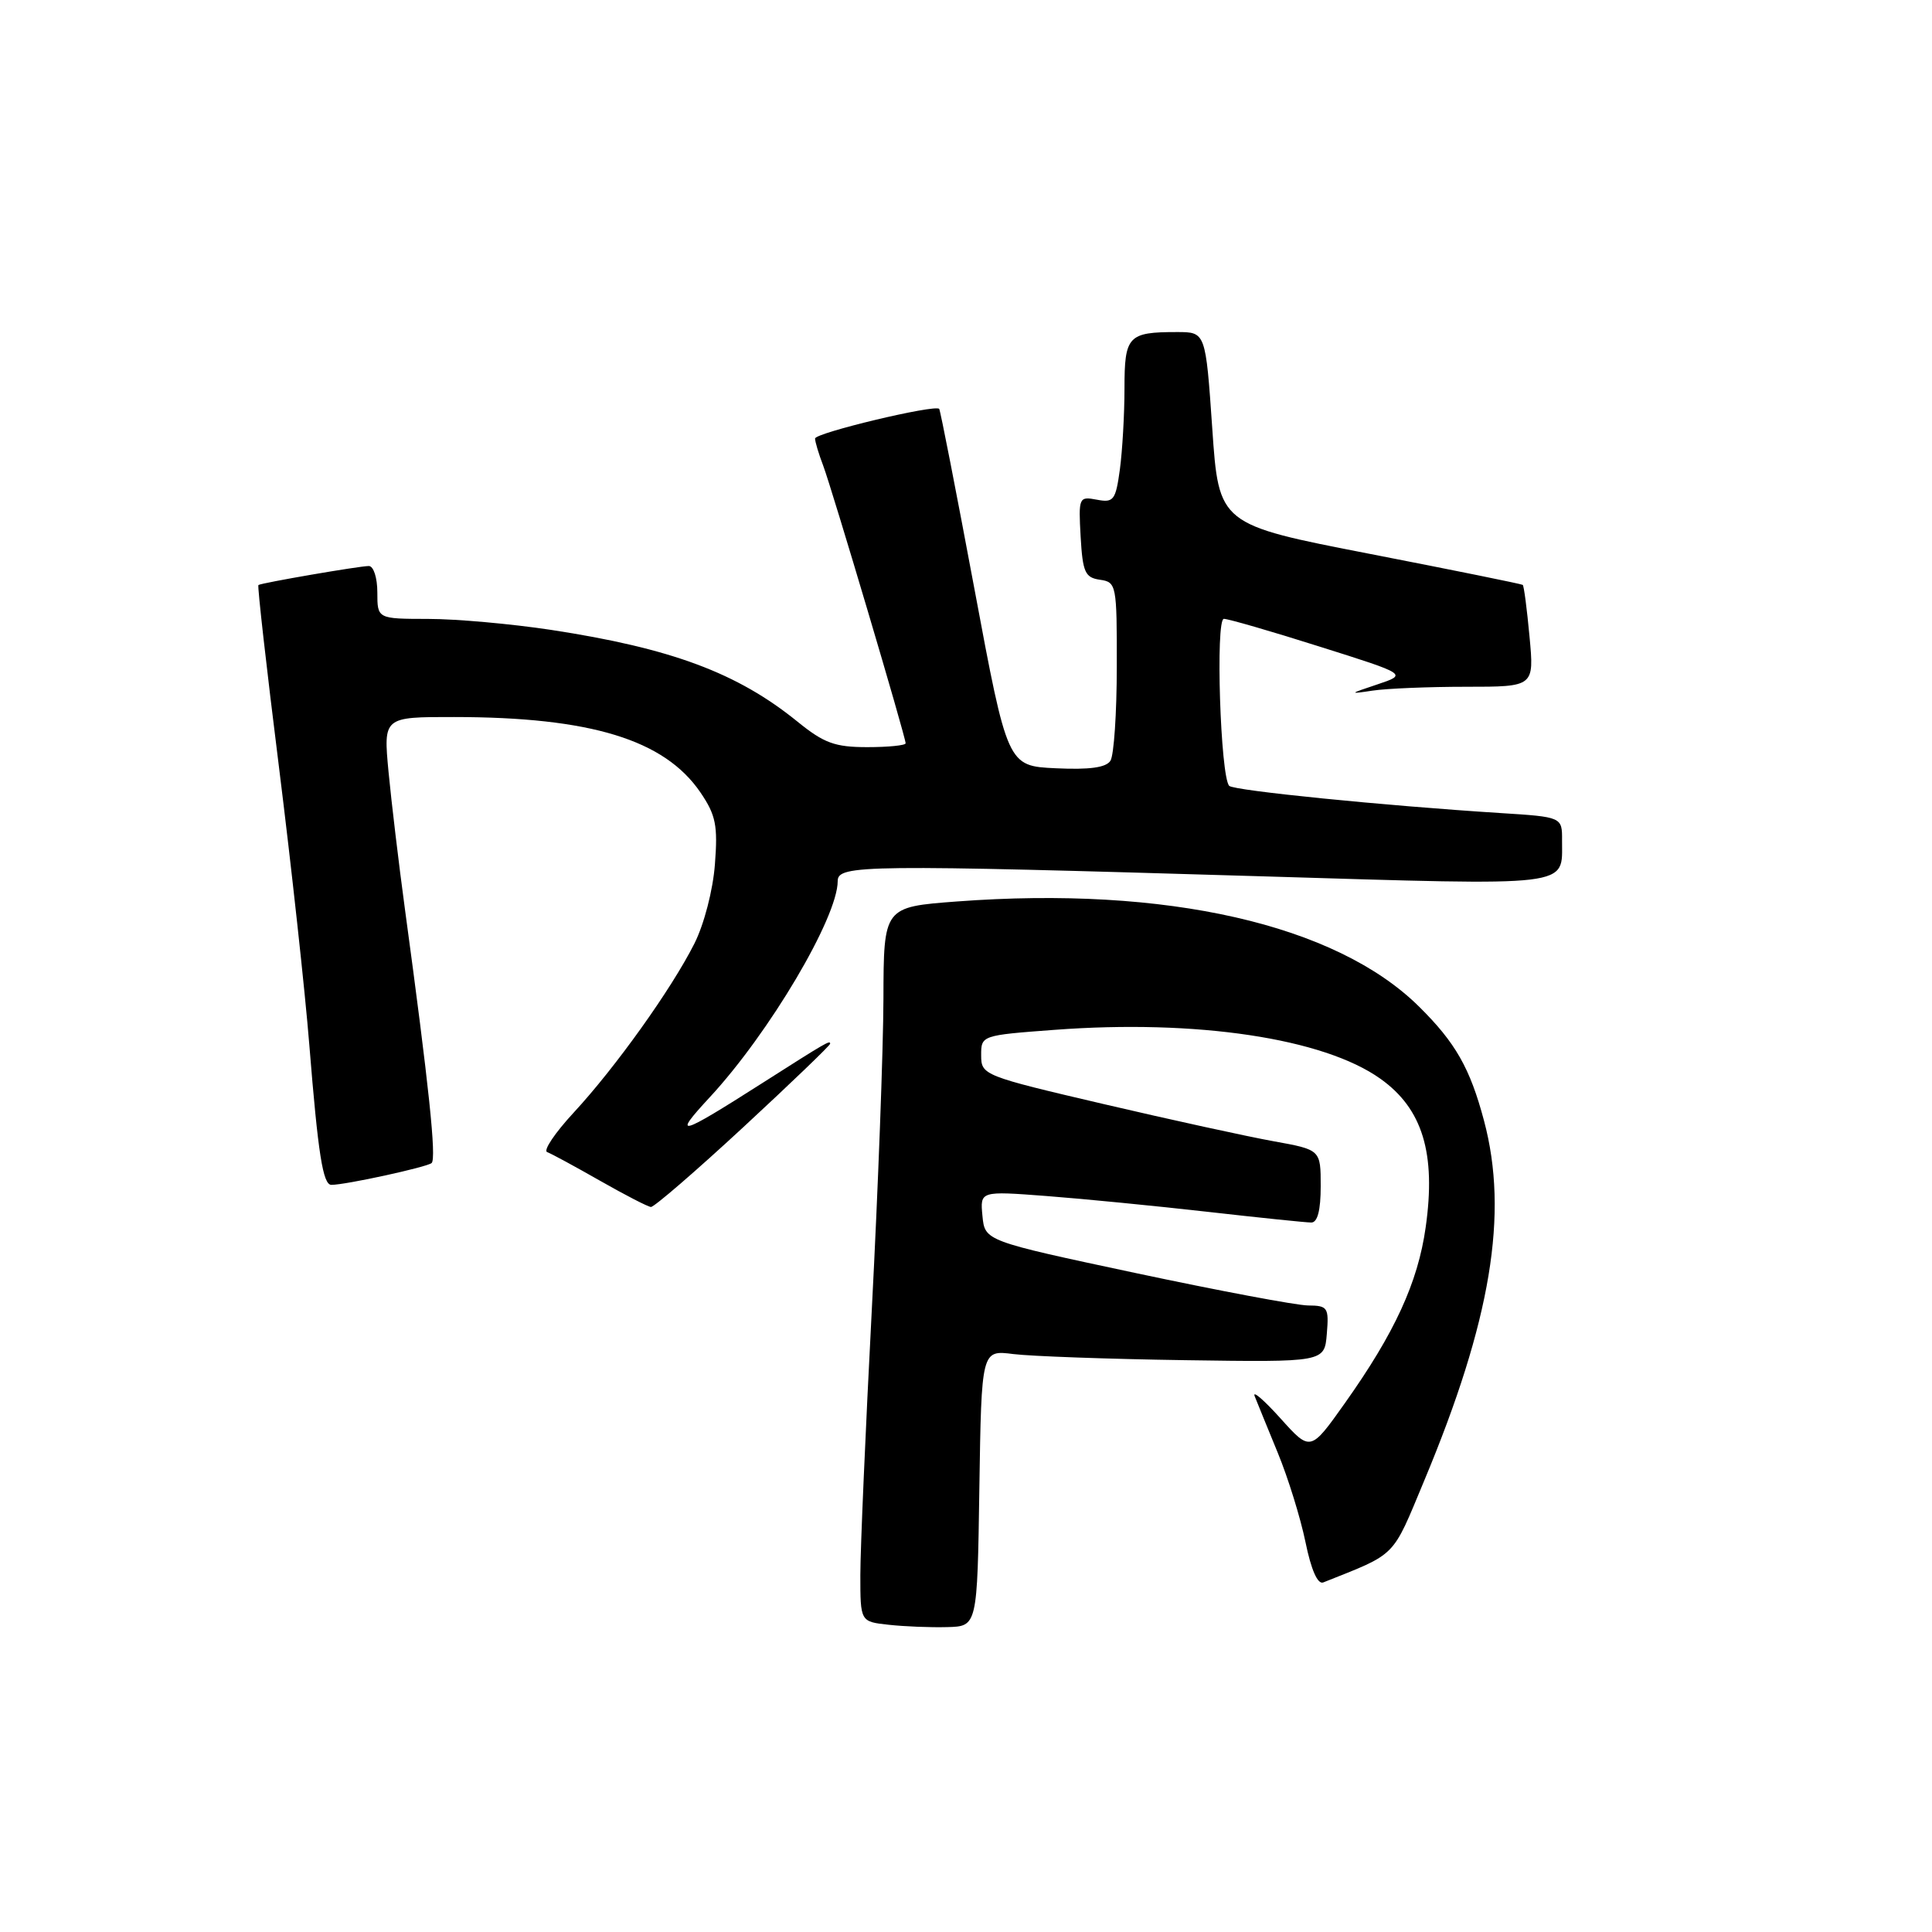 <?xml version="1.0" encoding="UTF-8" standalone="no"?>
<!DOCTYPE svg PUBLIC "-//W3C//DTD SVG 1.1//EN" "http://www.w3.org/Graphics/SVG/1.1/DTD/svg11.dtd" >
<svg xmlns="http://www.w3.org/2000/svg" xmlns:xlink="http://www.w3.org/1999/xlink" version="1.1" viewBox="0 0 256 256">
 <g >
 <path fill="currentColor"
d=" M 129.77 197.19 C 130.05 178.88 130.05 178.88 134.27 179.42 C 136.60 179.71 146.82 180.08 157.00 180.23 C 175.50 180.50 175.50 180.50 175.81 176.75 C 176.10 173.24 175.94 173.00 173.31 172.98 C 171.76 172.96 161.50 171.03 150.50 168.69 C 130.50 164.43 130.50 164.43 130.18 161.12 C 129.86 157.81 129.86 157.81 138.68 158.48 C 143.53 158.85 153.12 159.79 160.00 160.57 C 166.88 161.35 173.06 161.99 173.75 161.99 C 174.58 162.00 175.00 160.37 175.00 157.18 C 175.00 152.35 175.00 152.35 168.75 151.22 C 165.31 150.60 155.19 148.39 146.26 146.30 C 130.30 142.57 130.01 142.45 130.01 139.84 C 130.00 137.20 130.05 137.18 139.73 136.46 C 158.54 135.05 175.38 137.57 182.91 142.94 C 188.50 146.91 190.30 152.83 188.91 162.62 C 187.88 169.94 184.81 176.61 178.20 185.93 C 173.64 192.36 173.64 192.36 169.66 187.93 C 167.46 185.49 165.93 184.18 166.25 185.00 C 166.58 185.82 167.95 189.20 169.31 192.50 C 170.67 195.80 172.32 201.12 172.98 204.32 C 173.73 208.00 174.60 209.98 175.34 209.68 C 185.19 205.75 184.39 206.56 188.71 196.21 C 197.57 175.00 199.93 160.83 196.64 148.50 C 194.79 141.54 192.86 138.15 188.03 133.38 C 177.01 122.48 154.55 117.37 126.79 119.45 C 117.09 120.18 117.09 120.18 117.06 132.34 C 117.04 139.03 116.35 157.55 115.52 173.50 C 114.69 189.45 114.00 205.29 114.00 208.69 C 114.00 214.88 114.00 214.88 117.75 215.29 C 119.81 215.52 123.30 215.66 125.50 215.60 C 129.50 215.50 129.50 215.50 129.77 197.19 Z  M 98.50 149.35 C 104.82 143.50 110.00 138.52 110.00 138.30 C 110.00 137.81 109.57 138.06 101.00 143.52 C 89.91 150.59 89.01 150.83 94.04 145.40 C 101.93 136.89 111.00 121.57 111.00 116.75 C 111.00 114.58 114.37 114.54 167.36 116.12 C 208.91 117.36 206.95 117.60 206.98 111.38 C 207.00 108.25 207.00 108.25 198.75 107.73 C 183.35 106.75 163.50 104.76 162.88 104.13 C 161.71 102.95 161.04 82.00 162.17 82.00 C 162.75 82.00 168.46 83.65 174.86 85.68 C 186.50 89.35 186.50 89.35 182.50 90.69 C 178.74 91.94 178.70 91.99 181.88 91.51 C 183.73 91.23 189.31 91.00 194.27 91.00 C 203.29 91.00 203.29 91.00 202.67 84.36 C 202.33 80.70 201.93 77.62 201.77 77.50 C 201.62 77.38 192.50 75.53 181.50 73.39 C 161.50 69.50 161.50 69.50 160.63 56.75 C 159.75 44.00 159.75 44.00 155.96 44.00 C 149.47 44.00 149.00 44.51 149.00 51.47 C 149.00 54.91 148.72 59.74 148.39 62.20 C 147.83 66.29 147.56 66.64 145.33 66.21 C 142.96 65.76 142.90 65.90 143.19 71.12 C 143.46 75.83 143.78 76.54 145.75 76.82 C 147.93 77.13 148.00 77.48 147.98 88.32 C 147.98 94.47 147.60 100.09 147.14 100.80 C 146.57 101.71 144.36 102.01 139.91 101.80 C 133.50 101.50 133.50 101.50 129.11 78.00 C 126.69 65.07 124.60 54.36 124.45 54.18 C 123.94 53.55 108.00 57.36 108.00 58.11 C 108.00 58.53 108.48 60.14 109.07 61.68 C 110.22 64.71 120.00 97.64 120.00 98.49 C 120.00 98.77 117.71 99.00 114.92 99.00 C 110.63 99.00 109.18 98.47 105.67 95.62 C 97.69 89.15 88.96 85.90 73.00 83.46 C 67.78 82.67 60.46 82.01 56.75 82.01 C 50.00 82.00 50.00 82.00 50.00 78.50 C 50.00 76.56 49.50 75.00 48.87 75.00 C 47.63 75.00 34.67 77.23 34.24 77.52 C 34.09 77.62 35.31 88.45 36.96 101.60 C 38.60 114.74 40.42 131.35 40.99 138.50 C 42.15 152.93 42.79 157.00 43.91 157.00 C 45.80 157.00 56.57 154.65 57.19 154.11 C 57.85 153.52 56.85 143.96 53.66 120.50 C 52.84 114.45 51.86 106.24 51.48 102.25 C 50.80 95.00 50.80 95.00 60.15 95.01 C 78.28 95.02 88.04 98.01 92.81 105.00 C 94.85 108.00 95.13 109.37 94.73 114.53 C 94.47 117.96 93.29 122.49 92.01 125.03 C 88.97 131.06 81.57 141.42 76.04 147.40 C 73.54 150.10 71.95 152.46 72.50 152.66 C 73.05 152.86 76.20 154.57 79.50 156.45 C 82.80 158.33 85.84 159.90 86.25 159.93 C 86.65 159.97 92.17 155.21 98.50 149.35 Z "/>
</g>
</svg>